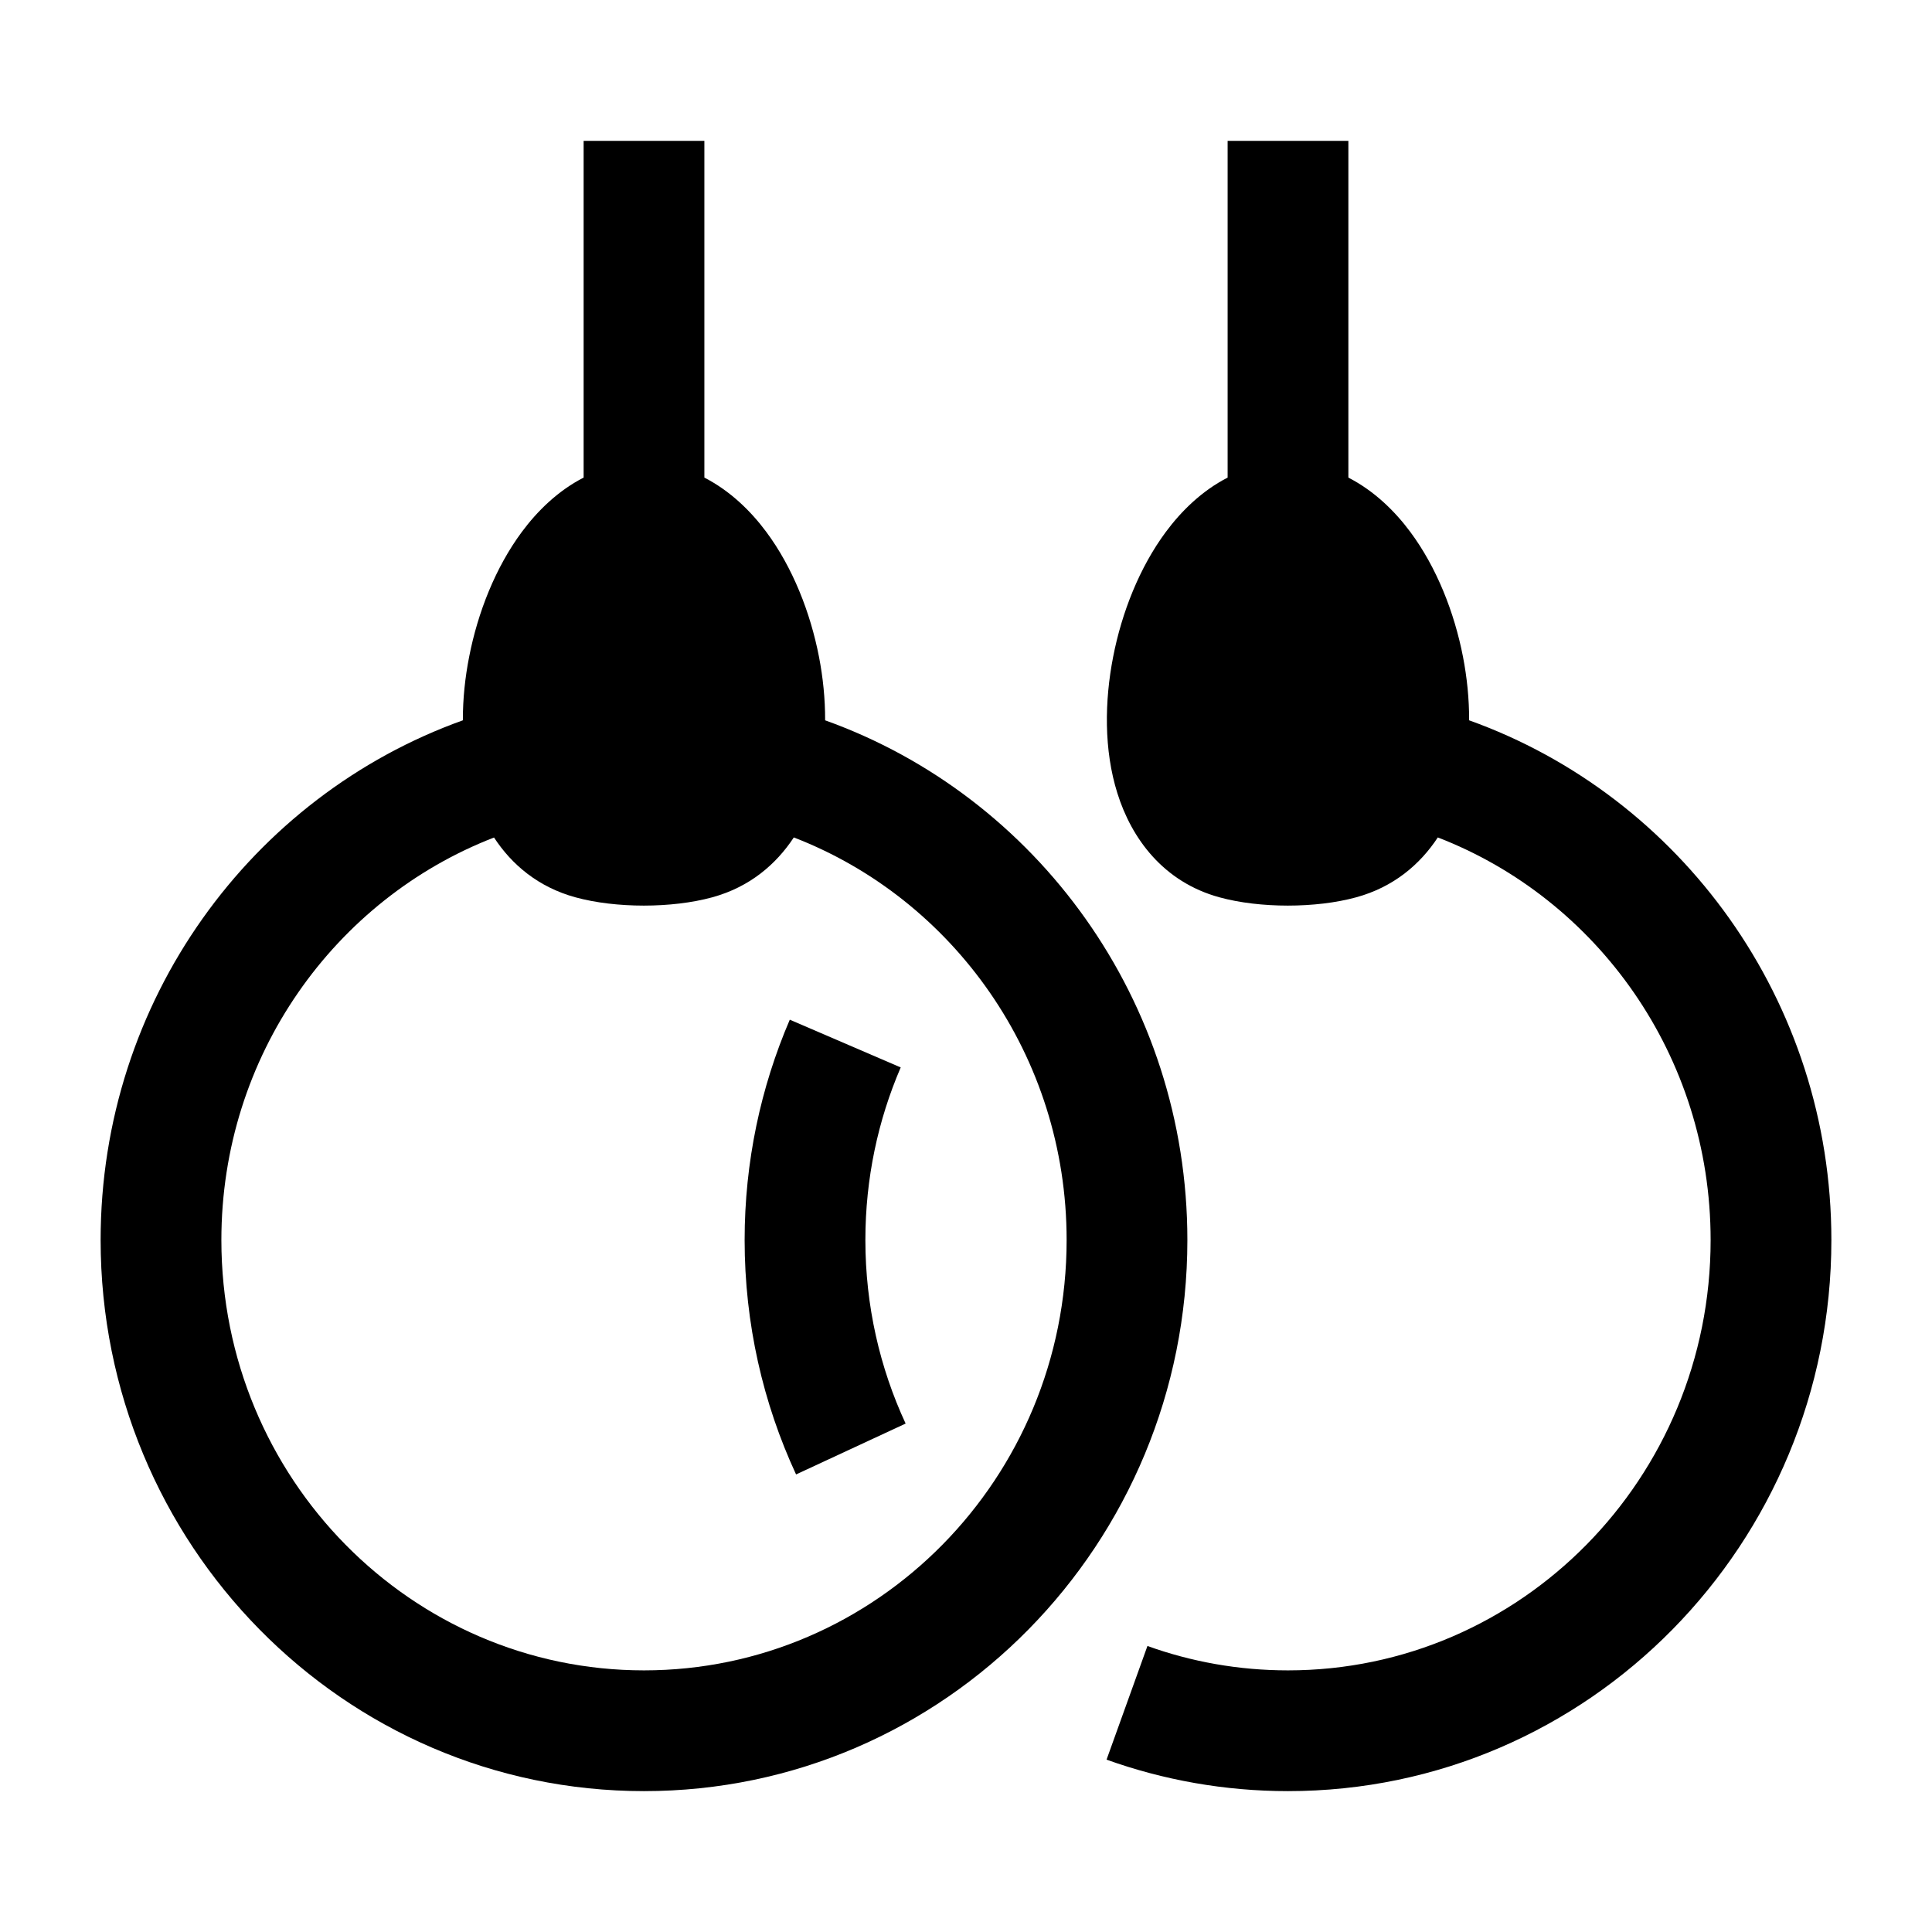 <svg width="24" height="24" viewBox="0 0 24 24" xmlns="http://www.w3.org/2000/svg">
    <path d="M16.75 1.75V5.933C17.07 6.097 17.327 6.349 17.518 6.606C17.847 7.048 18.067 7.609 18.174 8.16C18.223 8.413 18.251 8.68 18.25 8.948C20.877 9.889 22.75 12.429 22.75 15.404C22.75 19.174 19.739 22.25 16 22.25C15.211 22.25 14.452 22.112 13.746 21.859L14.254 20.447C14.799 20.643 15.386 20.75 16 20.75C18.888 20.75 21.25 18.368 21.25 15.404C21.25 13.113 19.837 11.166 17.861 10.403C17.64 10.739 17.311 11.02 16.846 11.147C16.346 11.284 15.649 11.284 15.149 11.147C14.447 10.955 14.055 10.411 13.881 9.855C13.711 9.316 13.721 8.706 13.828 8.159C13.935 7.609 14.155 7.049 14.483 6.607C14.673 6.351 14.929 6.097 15.25 5.933V1.75H16.75Z"/>
    <path d="M10.75 15.404C10.75 14.64 10.907 13.915 11.189 13.26L9.811 12.667C9.45 13.507 9.25 14.433 9.25 15.404C9.25 16.443 9.479 17.431 9.889 18.316L11.25 17.684C10.93 16.994 10.75 16.221 10.75 15.404Z"/>
    <path fill-rule="evenodd" clip-rule="evenodd" d="M8.75 1.75V5.933C9.07 6.097 9.327 6.349 9.518 6.606C9.847 7.048 10.067 7.609 10.174 8.16C10.223 8.413 10.251 8.68 10.25 8.948C12.877 9.889 14.75 12.429 14.75 15.404C14.75 19.174 11.739 22.25 8 22.25C4.261 22.25 1.25 19.174 1.25 15.404C1.25 12.429 3.123 9.889 5.75 8.948C5.749 8.68 5.778 8.413 5.828 8.159C5.935 7.609 6.155 7.049 6.483 6.607C6.673 6.351 6.929 6.097 7.25 5.933V1.75H8.75ZM6.137 10.404C4.162 11.168 2.75 13.114 2.75 15.404C2.75 18.368 5.112 20.75 8 20.75C10.888 20.75 13.25 18.368 13.25 15.404C13.25 13.113 11.837 11.166 9.861 10.403C9.64 10.739 9.311 11.02 8.847 11.147C8.346 11.284 7.649 11.284 7.149 11.147C6.685 11.02 6.357 10.74 6.137 10.404Z"/>
</svg>
